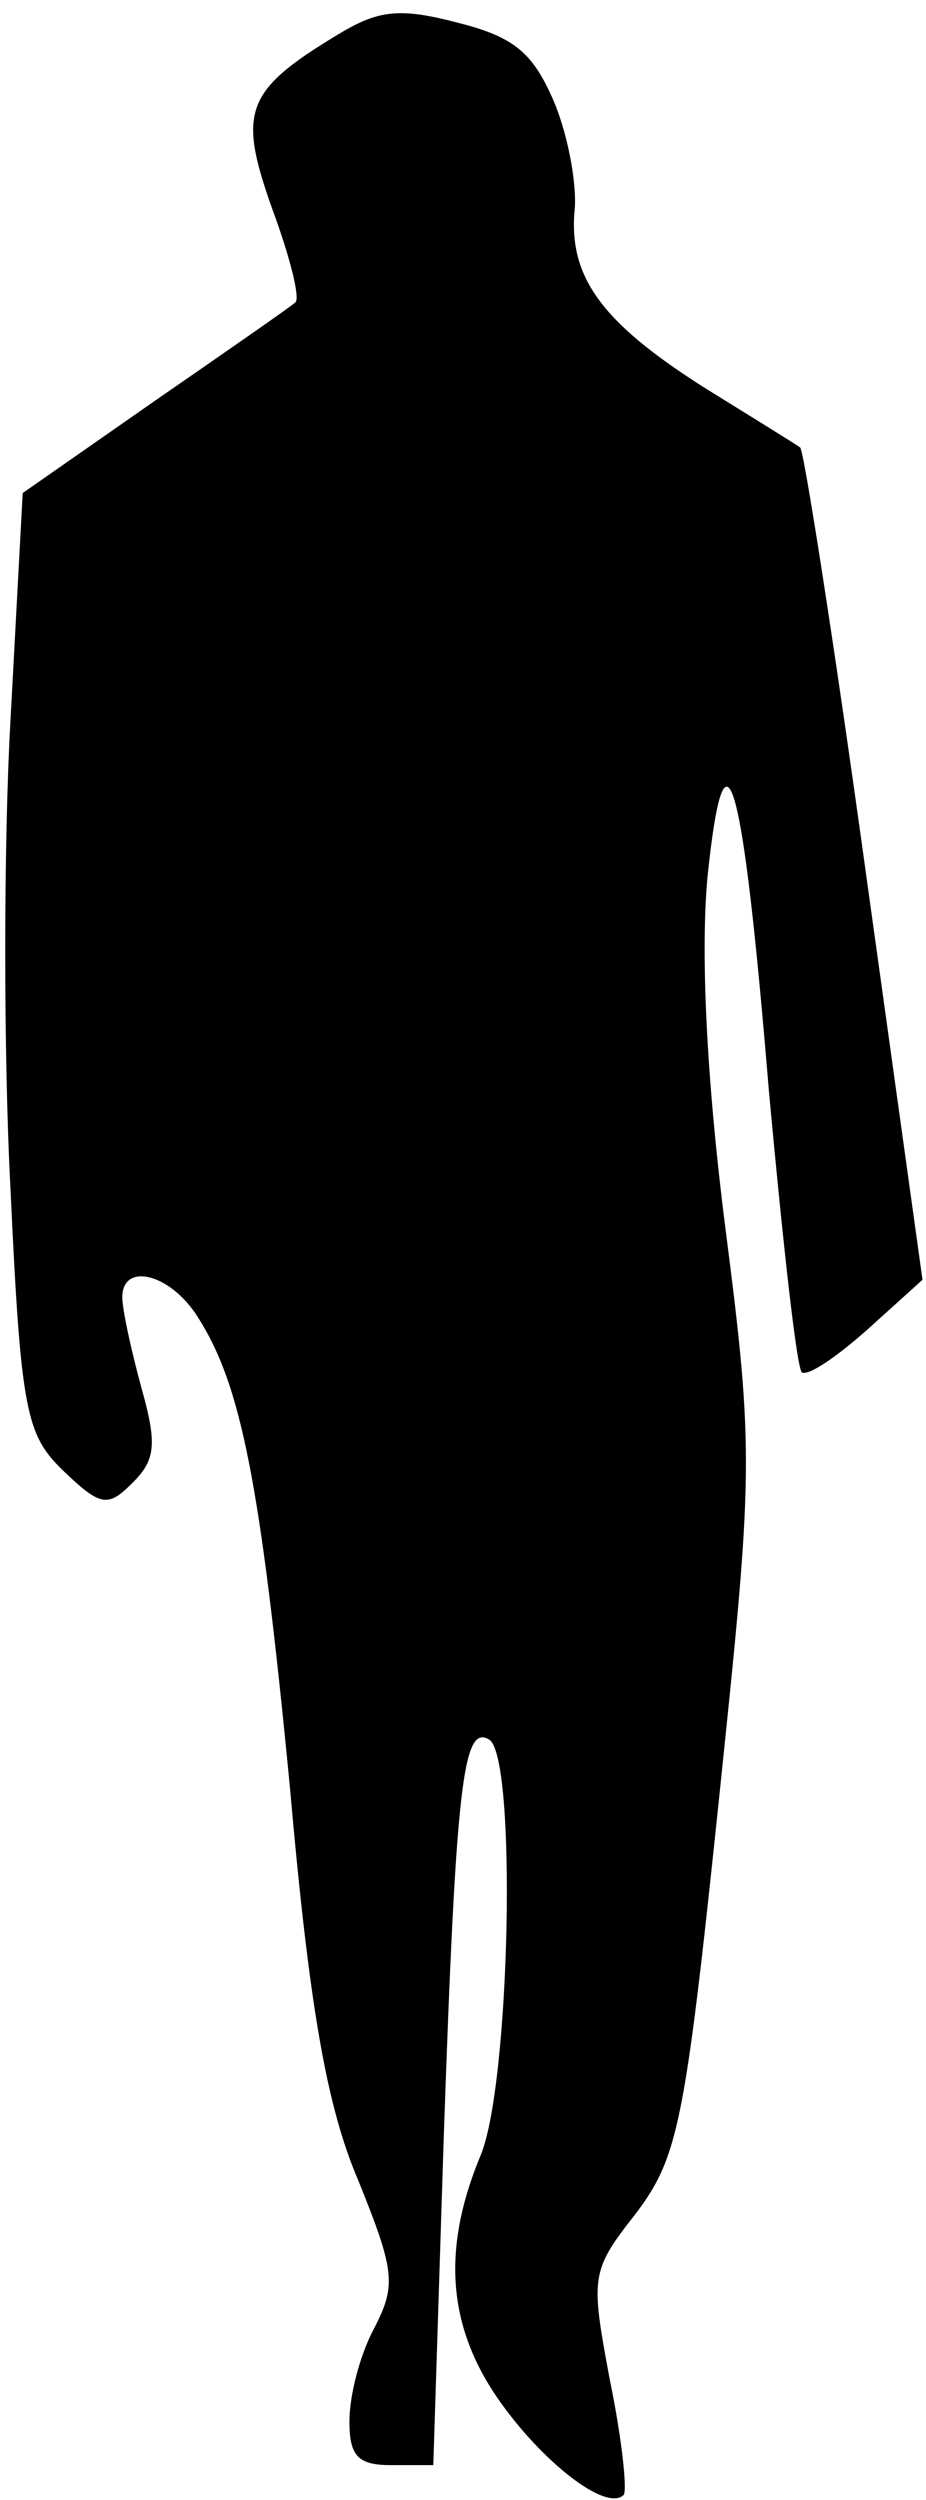 <?xml version="1.0" standalone="no"?>
<!DOCTYPE svg PUBLIC "-//W3C//DTD SVG 20010904//EN"
 "http://www.w3.org/TR/2001/REC-SVG-20010904/DTD/svg10.dtd">
<svg version="1.0" xmlns="http://www.w3.org/2000/svg"
 width="53pt" height="143pt" viewBox="0 0 53 143"
 preserveAspectRatio="xMidYMid meet">
<g transform="translate(0,143) scale(0.1,-0.1)"
fill="#000000" stroke="none">
<path fill="#000000" stroke="none" d="M193 1410 c-53 -32 -57 -44 -37 -100
10 -27 16 -51 13 -53 -2 -2 -38 -27 -80 -56 l-76 -53 -7 -130 c-4 -71 -4 -192
0 -268 6 -129 9 -141 31 -162 21 -20 25 -20 39 -6 13 13 14 22 5 54 -6 22 -11
45 -11 52 0 20 27 14 43 -11 25 -39 36 -94 53 -270 11 -125 21 -182 39 -224
21 -52 22 -60 9 -85 -8 -15 -14 -38 -14 -53 0 -20 5 -25 24 -25 l24 0 6 188
c7 202 11 236 26 227 16 -10 12 -198 -5 -238 -22 -53 -19 -97 10 -139 25 -36
62 -65 72 -55 2 3 -1 32 -8 66 -11 59 -11 62 15 95 24 32 28 51 47 232 20 192
21 201 4 333 -11 87 -14 158 -10 200 10 95 20 59 35 -122 8 -87 16 -160 19
-162 4 -2 20 9 38 25 l31 28 -33 237 c-18 130 -35 238 -37 239 -1 1 -27 17
-56 35 -58 37 -77 63 -73 102 1 15 -4 42 -12 61 -12 28 -23 37 -55 45 -34 9
-46 7 -69 -7z"/>
</g>
</svg>
